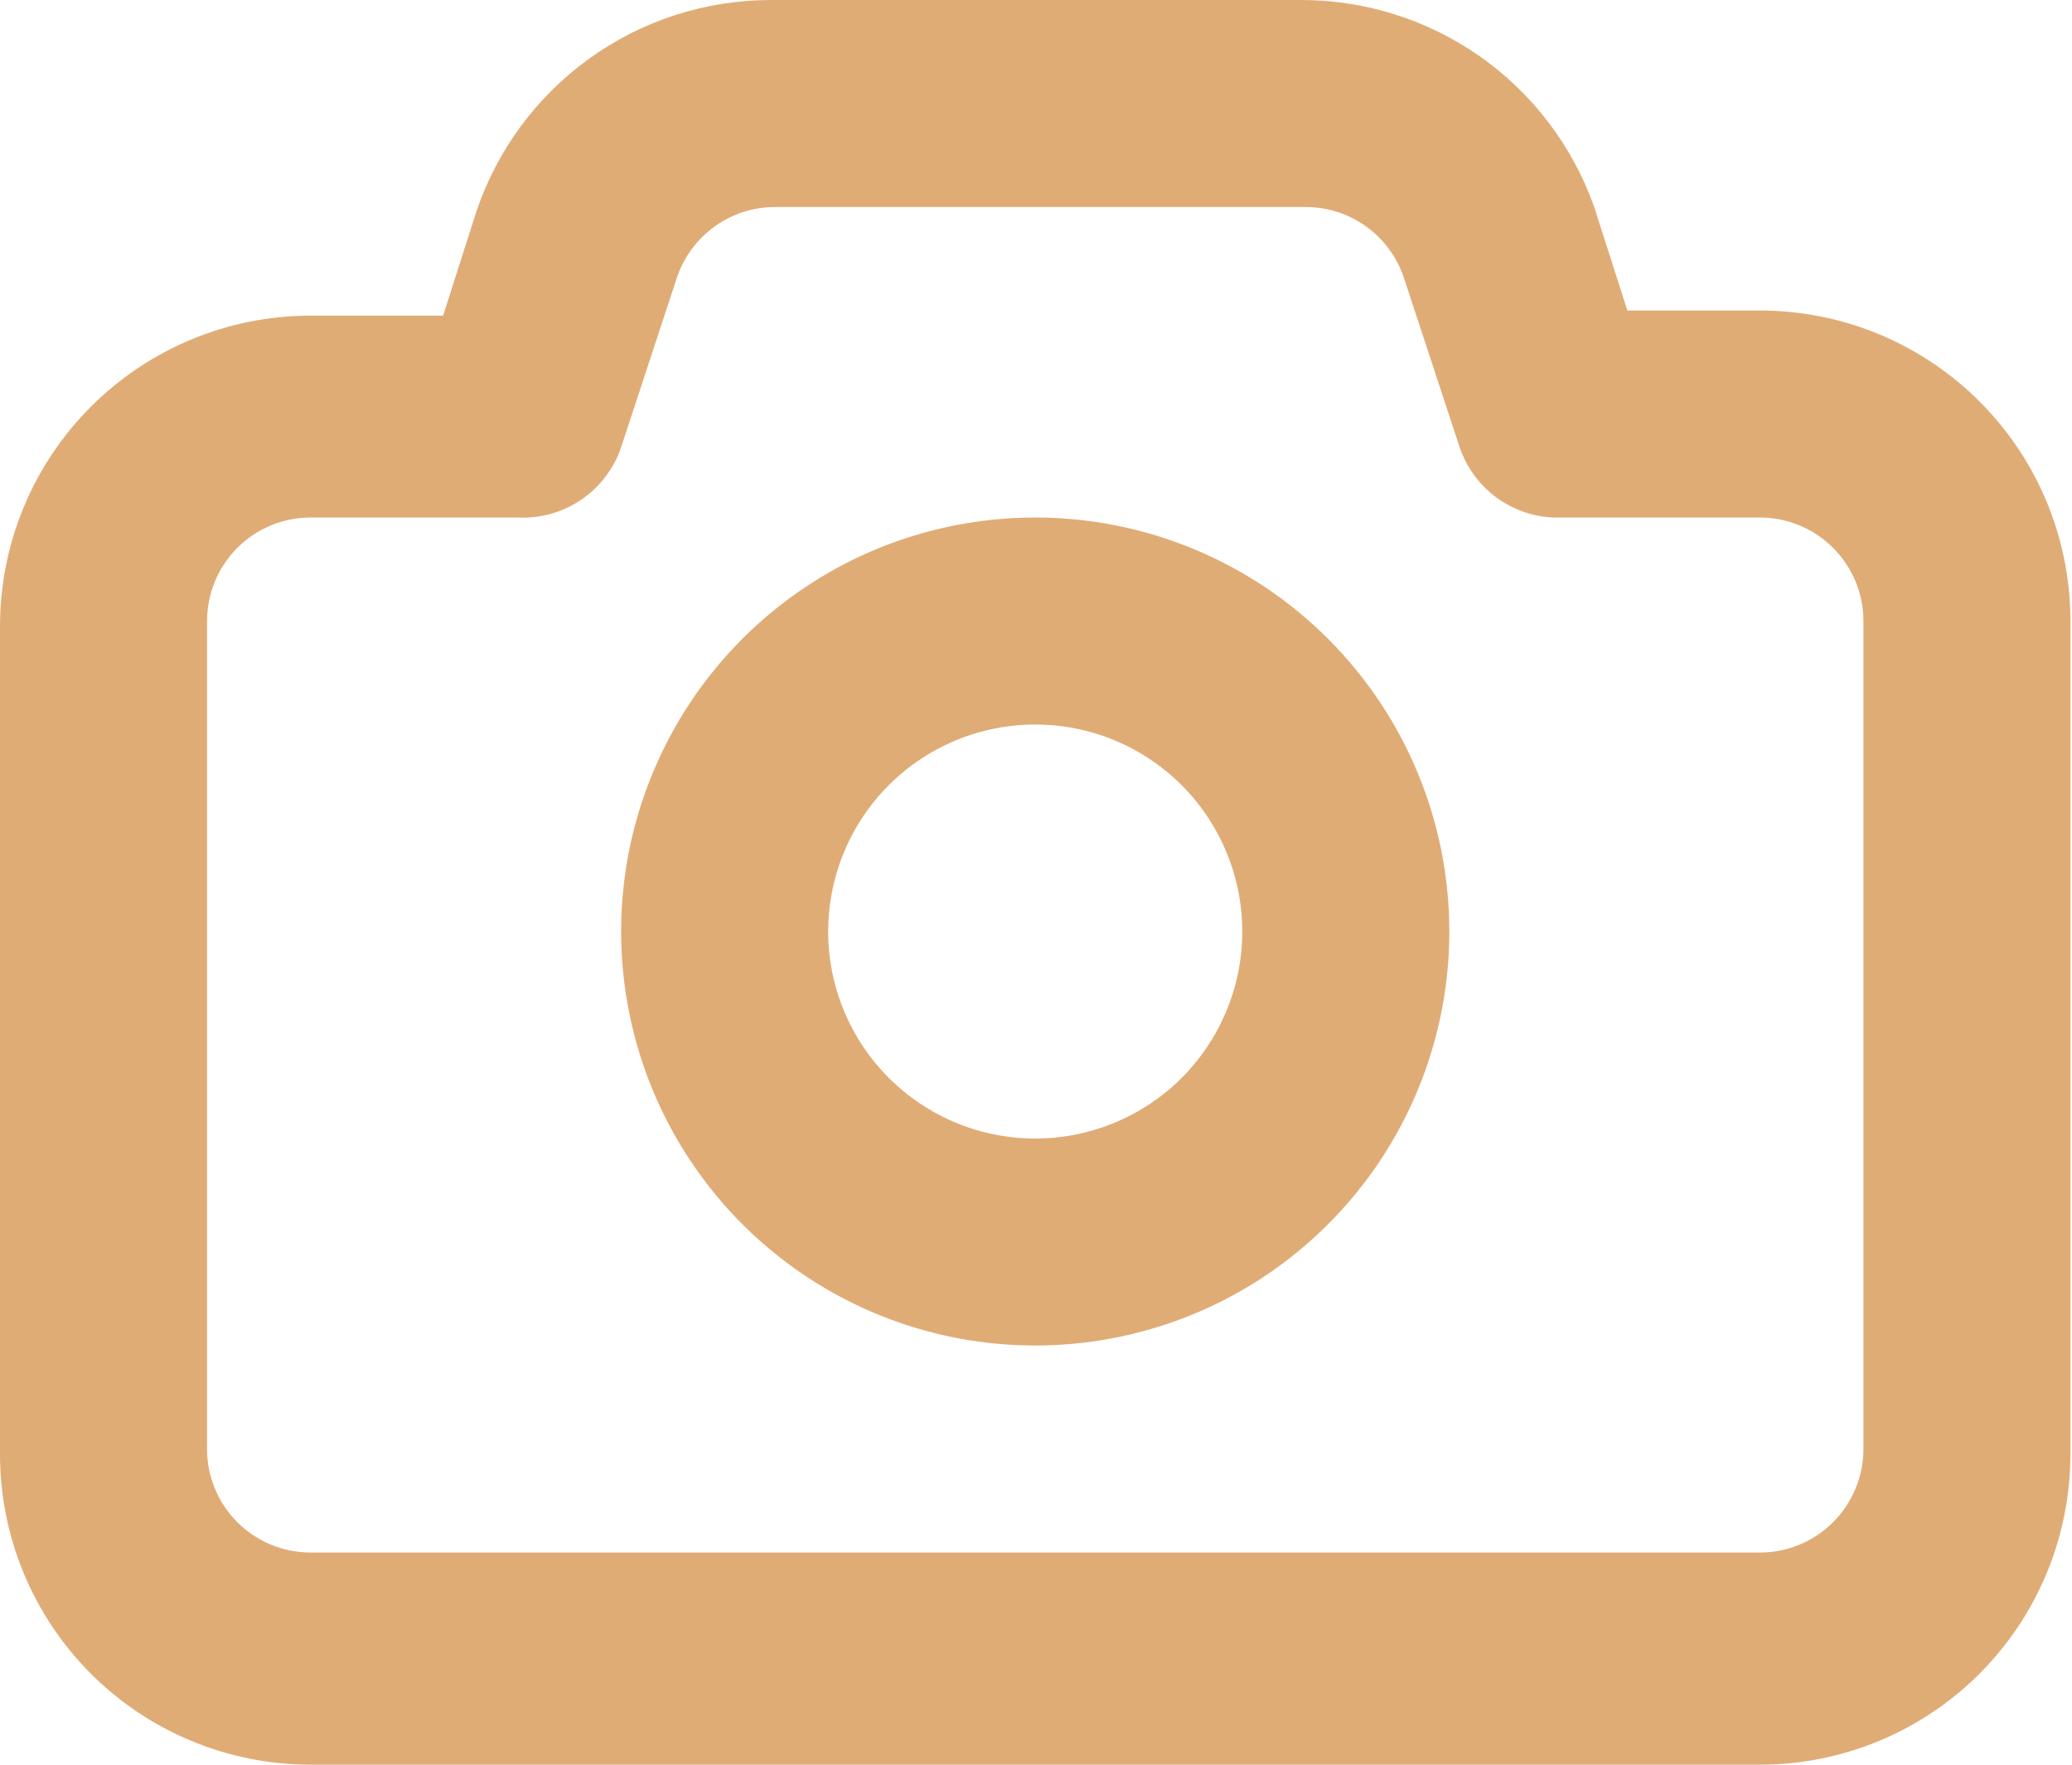<svg width="27" height="23" viewBox="0 0 27 23" fill="none" xmlns="http://www.w3.org/2000/svg">
<path d="M22.933 4.047H21.206L20.774 2.698C20.494 1.906 19.975 1.222 19.289 0.738C18.602 0.255 17.783 -0.003 16.943 3.0087e-05H10.036C9.189 0.002 8.363 0.269 7.675 0.766C6.988 1.262 6.474 1.961 6.205 2.765L5.774 4.114H4.047C2.974 4.114 1.944 4.541 1.185 5.3C0.426 6.059 0 7.088 0 8.161V18.953C0 20.026 0.426 21.056 1.185 21.815C1.944 22.574 2.974 23 4.047 23H22.933C24.006 23 25.035 22.574 25.794 21.815C26.553 21.056 26.979 20.026 26.979 18.953V8.161C26.988 7.624 26.89 7.091 26.691 6.592C26.492 6.093 26.195 5.639 25.818 5.256C25.442 4.873 24.992 4.569 24.497 4.361C24.002 4.154 23.47 4.047 22.933 4.047ZM24.282 18.886C24.282 19.243 24.139 19.587 23.886 19.84C23.633 20.093 23.29 20.235 22.933 20.235H4.047C3.689 20.235 3.346 20.093 3.093 19.84C2.84 19.587 2.698 19.243 2.698 18.886V8.094C2.698 7.736 2.84 7.393 3.093 7.14C3.346 6.887 3.689 6.745 4.047 6.745H6.745C7.039 6.76 7.33 6.679 7.574 6.513C7.817 6.348 8 6.107 8.094 5.828L8.822 3.615C8.913 3.347 9.085 3.115 9.315 2.95C9.545 2.785 9.821 2.697 10.104 2.698H17.011C17.293 2.697 17.569 2.785 17.799 2.95C18.029 3.115 18.202 3.347 18.292 3.615L19.02 5.828C19.107 6.085 19.269 6.31 19.486 6.474C19.703 6.637 19.963 6.732 20.235 6.745H22.933C23.29 6.745 23.633 6.887 23.886 7.14C24.139 7.393 24.282 7.736 24.282 8.094V18.886ZM13.49 6.745C12.422 6.745 11.379 7.061 10.492 7.654C9.605 8.247 8.913 9.09 8.505 10.076C8.096 11.062 7.989 12.147 8.198 13.194C8.406 14.24 8.92 15.202 9.674 15.956C10.429 16.711 11.39 17.225 12.437 17.433C13.484 17.641 14.569 17.534 15.555 17.126C16.541 16.718 17.383 16.026 17.976 15.139C18.569 14.251 18.886 13.208 18.886 12.141C18.886 10.71 18.317 9.337 17.305 8.325C16.293 7.313 14.921 6.745 13.49 6.745ZM13.49 14.839C12.956 14.839 12.434 14.681 11.991 14.384C11.547 14.088 11.201 13.666 10.997 13.173C10.793 12.68 10.739 12.138 10.844 11.614C10.948 11.091 11.205 10.61 11.582 10.233C11.959 9.856 12.44 9.599 12.963 9.495C13.487 9.391 14.029 9.444 14.522 9.648C15.015 9.852 15.437 10.198 15.733 10.642C16.029 11.086 16.188 11.607 16.188 12.141C16.188 12.856 15.903 13.543 15.398 14.049C14.892 14.555 14.205 14.839 13.49 14.839Z" fill="#E0AC76"/>
</svg>
